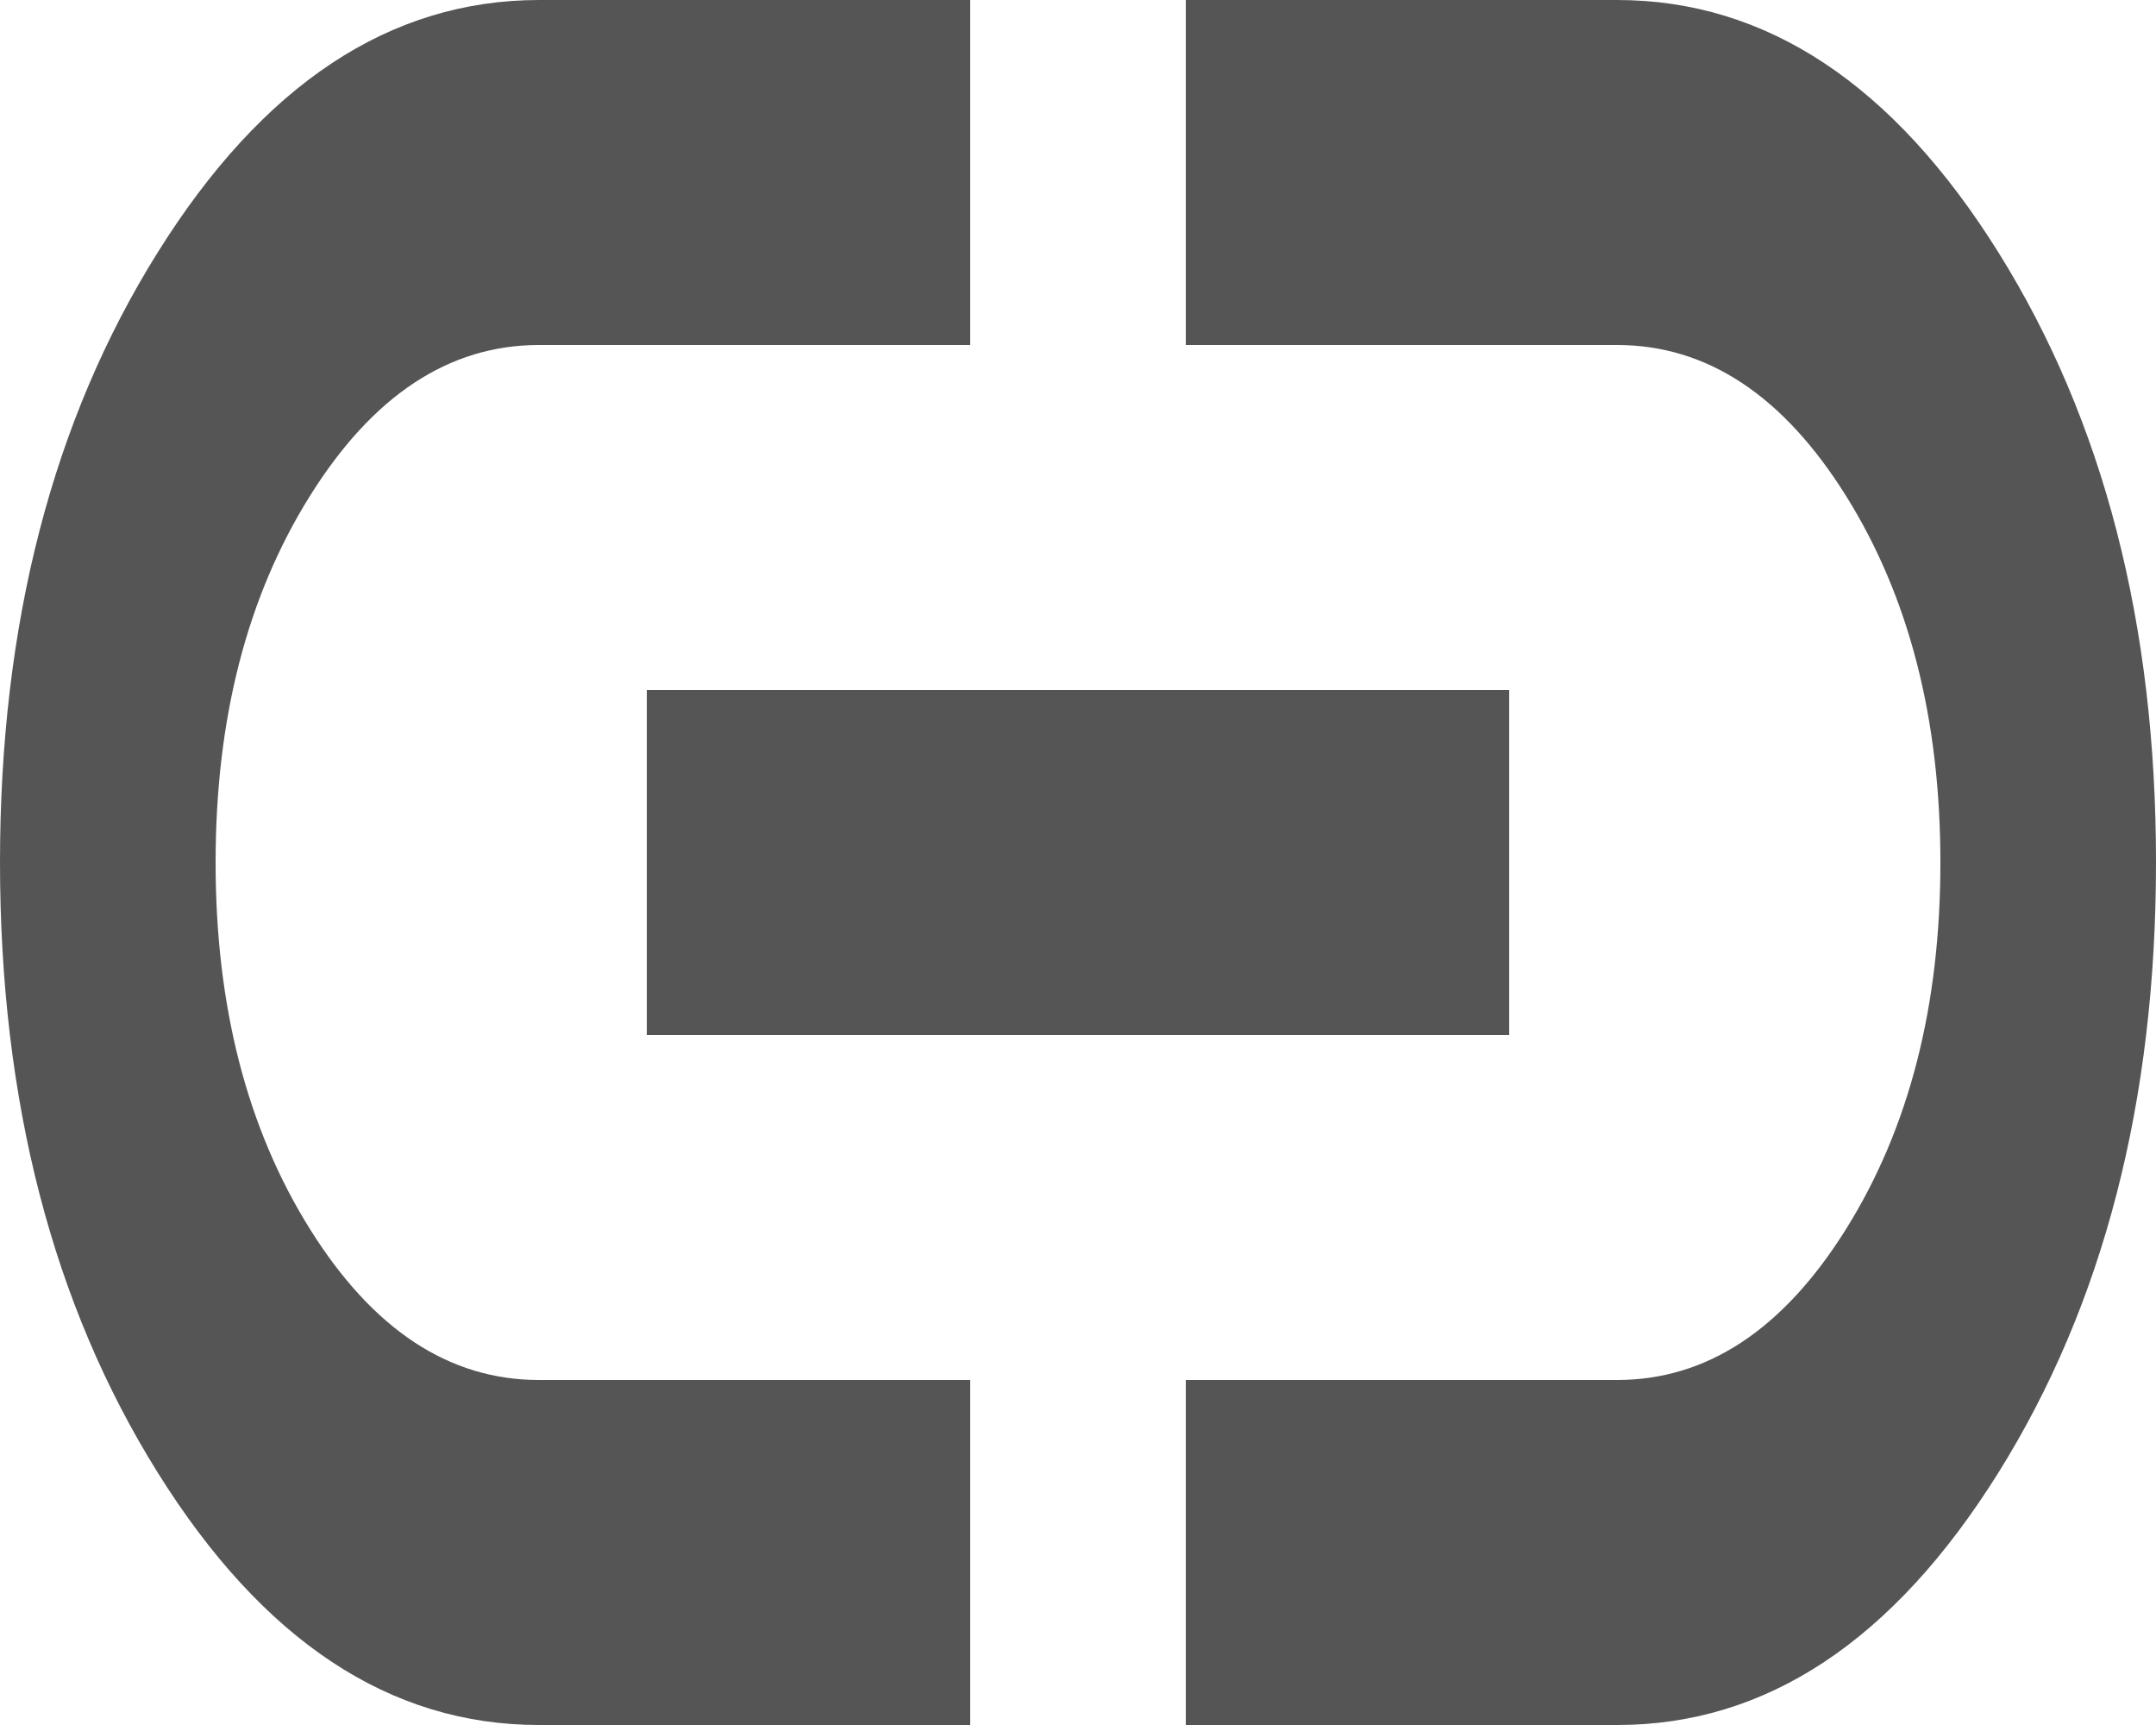 <svg width="50" height="40" viewBox="0 0 50 40" fill="none" xmlns="http://www.w3.org/2000/svg">
<path d="M22.5 40H12.5C9.042 40 6.094 38.049 3.658 34.148C1.221 30.247 0.002 25.531 0 20C0 14.467 1.219 9.751 3.658 5.852C6.096 1.953 9.043 0.003 12.5 0H22.5V8H12.5C10.417 8 8.646 9.167 7.188 11.5C5.729 13.833 5 16.667 5 20C5 23.333 5.729 26.167 7.188 28.5C8.646 30.833 10.417 32 12.5 32H22.5V40ZM15 24V16H35V24H15ZM27.5 40V32H37.5C39.583 32 41.354 30.833 42.812 28.5C44.271 26.167 45 23.333 45 20C45 16.667 44.271 13.833 42.812 11.5C41.354 9.167 39.583 8 37.5 8H27.5V0H37.5C40.958 0 43.907 1.951 46.345 5.852C48.783 9.753 50.002 14.469 50 20C50 25.533 48.781 30.251 46.343 34.152C43.904 38.053 40.957 40.003 37.5 40H27.5Z" fill="#555555"/>
</svg>
